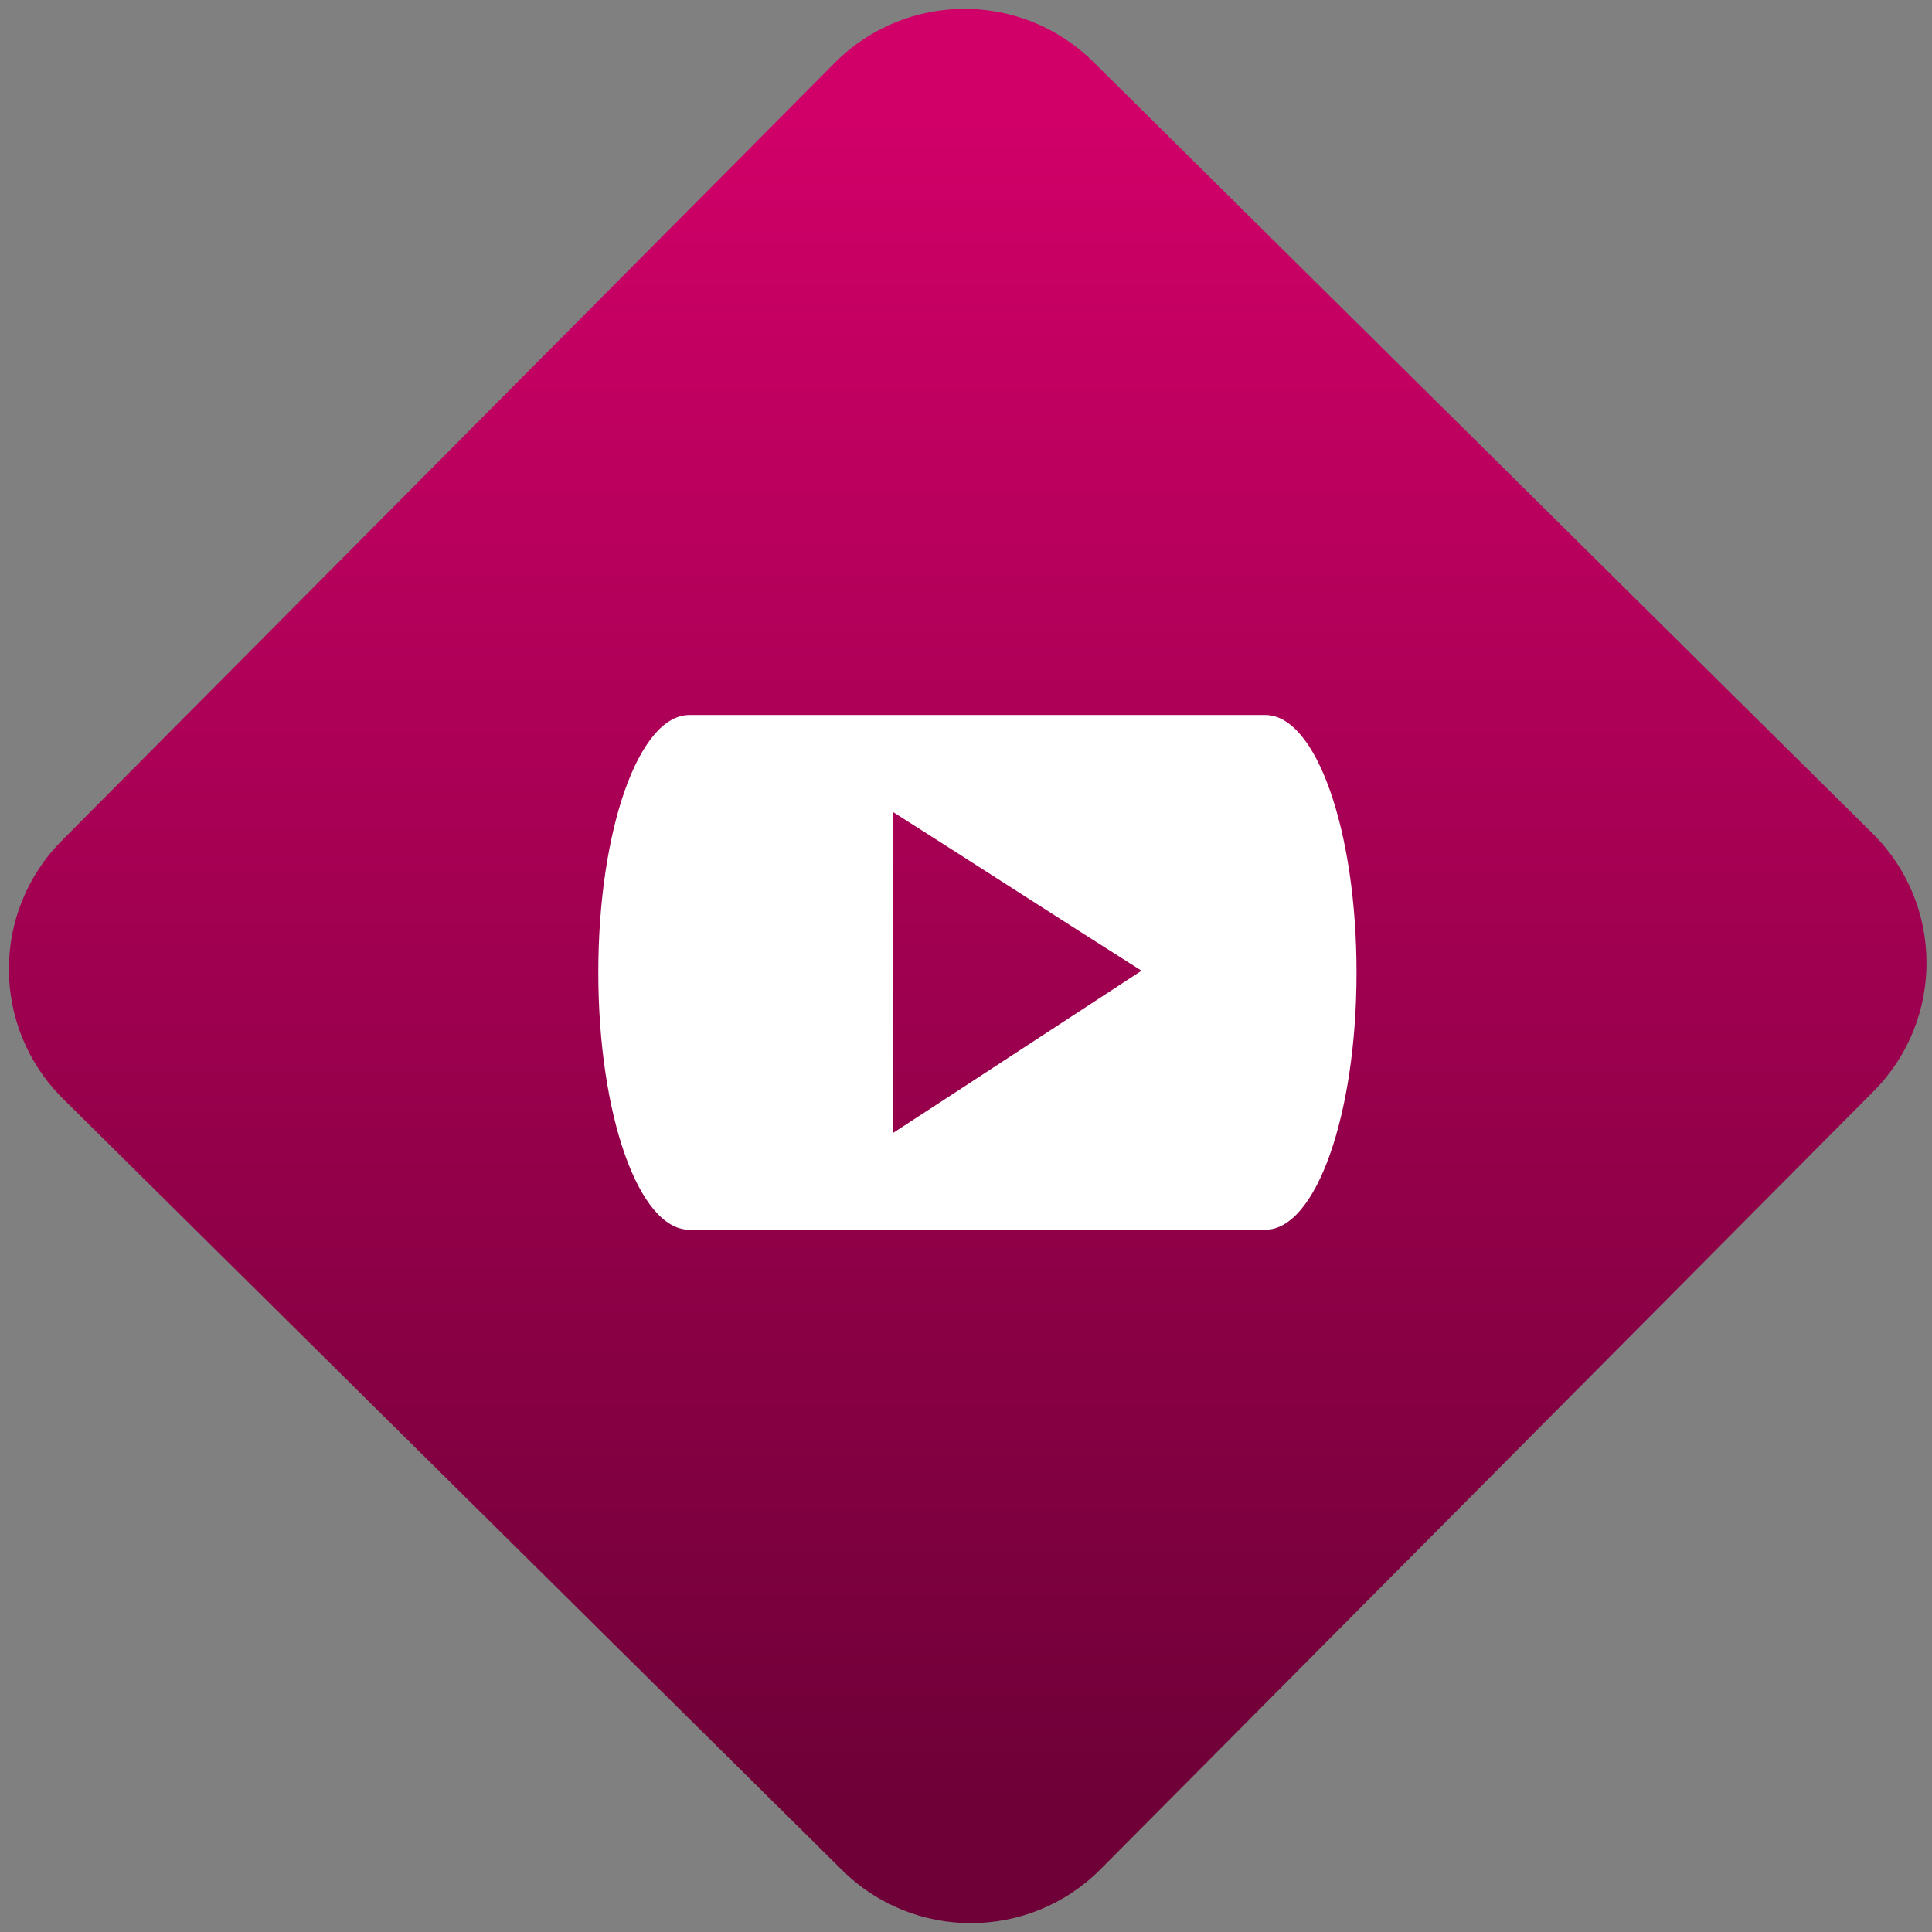 <svg width="64" height="64" viewBox="0 0 64 64" version="1.1"><rect x="0" y="0" width="64" height="64" fill="#808080" stroke="none"/><defs><linearGradient id="linear-pattern-0" gradientUnits="userSpaceOnUse" x1="0" y1="0" x2="0" y2="1" gradientTransform="matrix(60, 0, 0, 56, 0, 4)"><stop offset="0" stop-color="#d00068" stop-opacity="1"/><stop offset="1" stop-color="#6e0037" stop-opacity="1"/></linearGradient></defs><path fill="url(#linear-pattern-0)" fill-opacity="1" d="M 36.219 2.051 L 62.027 27.605 C 64.402 29.957 64.418 33.785 62.059 36.156 L 36.461 61.918 C 34.105 64.289 30.27 64.305 27.895 61.949 L 2.086 36.395 C -0.289 34.043 -0.305 30.215 2.051 27.844 L 27.652 2.082 C 30.008 -0.289 33.844 -0.305 36.219 2.051 Z M 36.219 2.051 " /><g transform="matrix(1.008,0,0,1.003,16.221,16.077)"><path fill-rule="nonzero" fill="rgb(100%, 100%, 100%)" fill-opacity="1" d="M 6.562 7.586 C 4.902 7.586 3.57 11.379 3.57 16.09 C 3.57 20.797 4.902 24.586 6.562 24.586 L 25.492 24.586 C 27.152 24.586 28.488 20.797 28.488 16.09 C 28.488 11.379 27.152 7.586 25.492 7.586 Z M 13.266 10.797 C 15.988 12.531 18.695 14.297 21.422 16.031 C 18.703 17.812 15.984 19.609 13.266 21.383 Z M 13.266 10.797 "/></g></svg>
